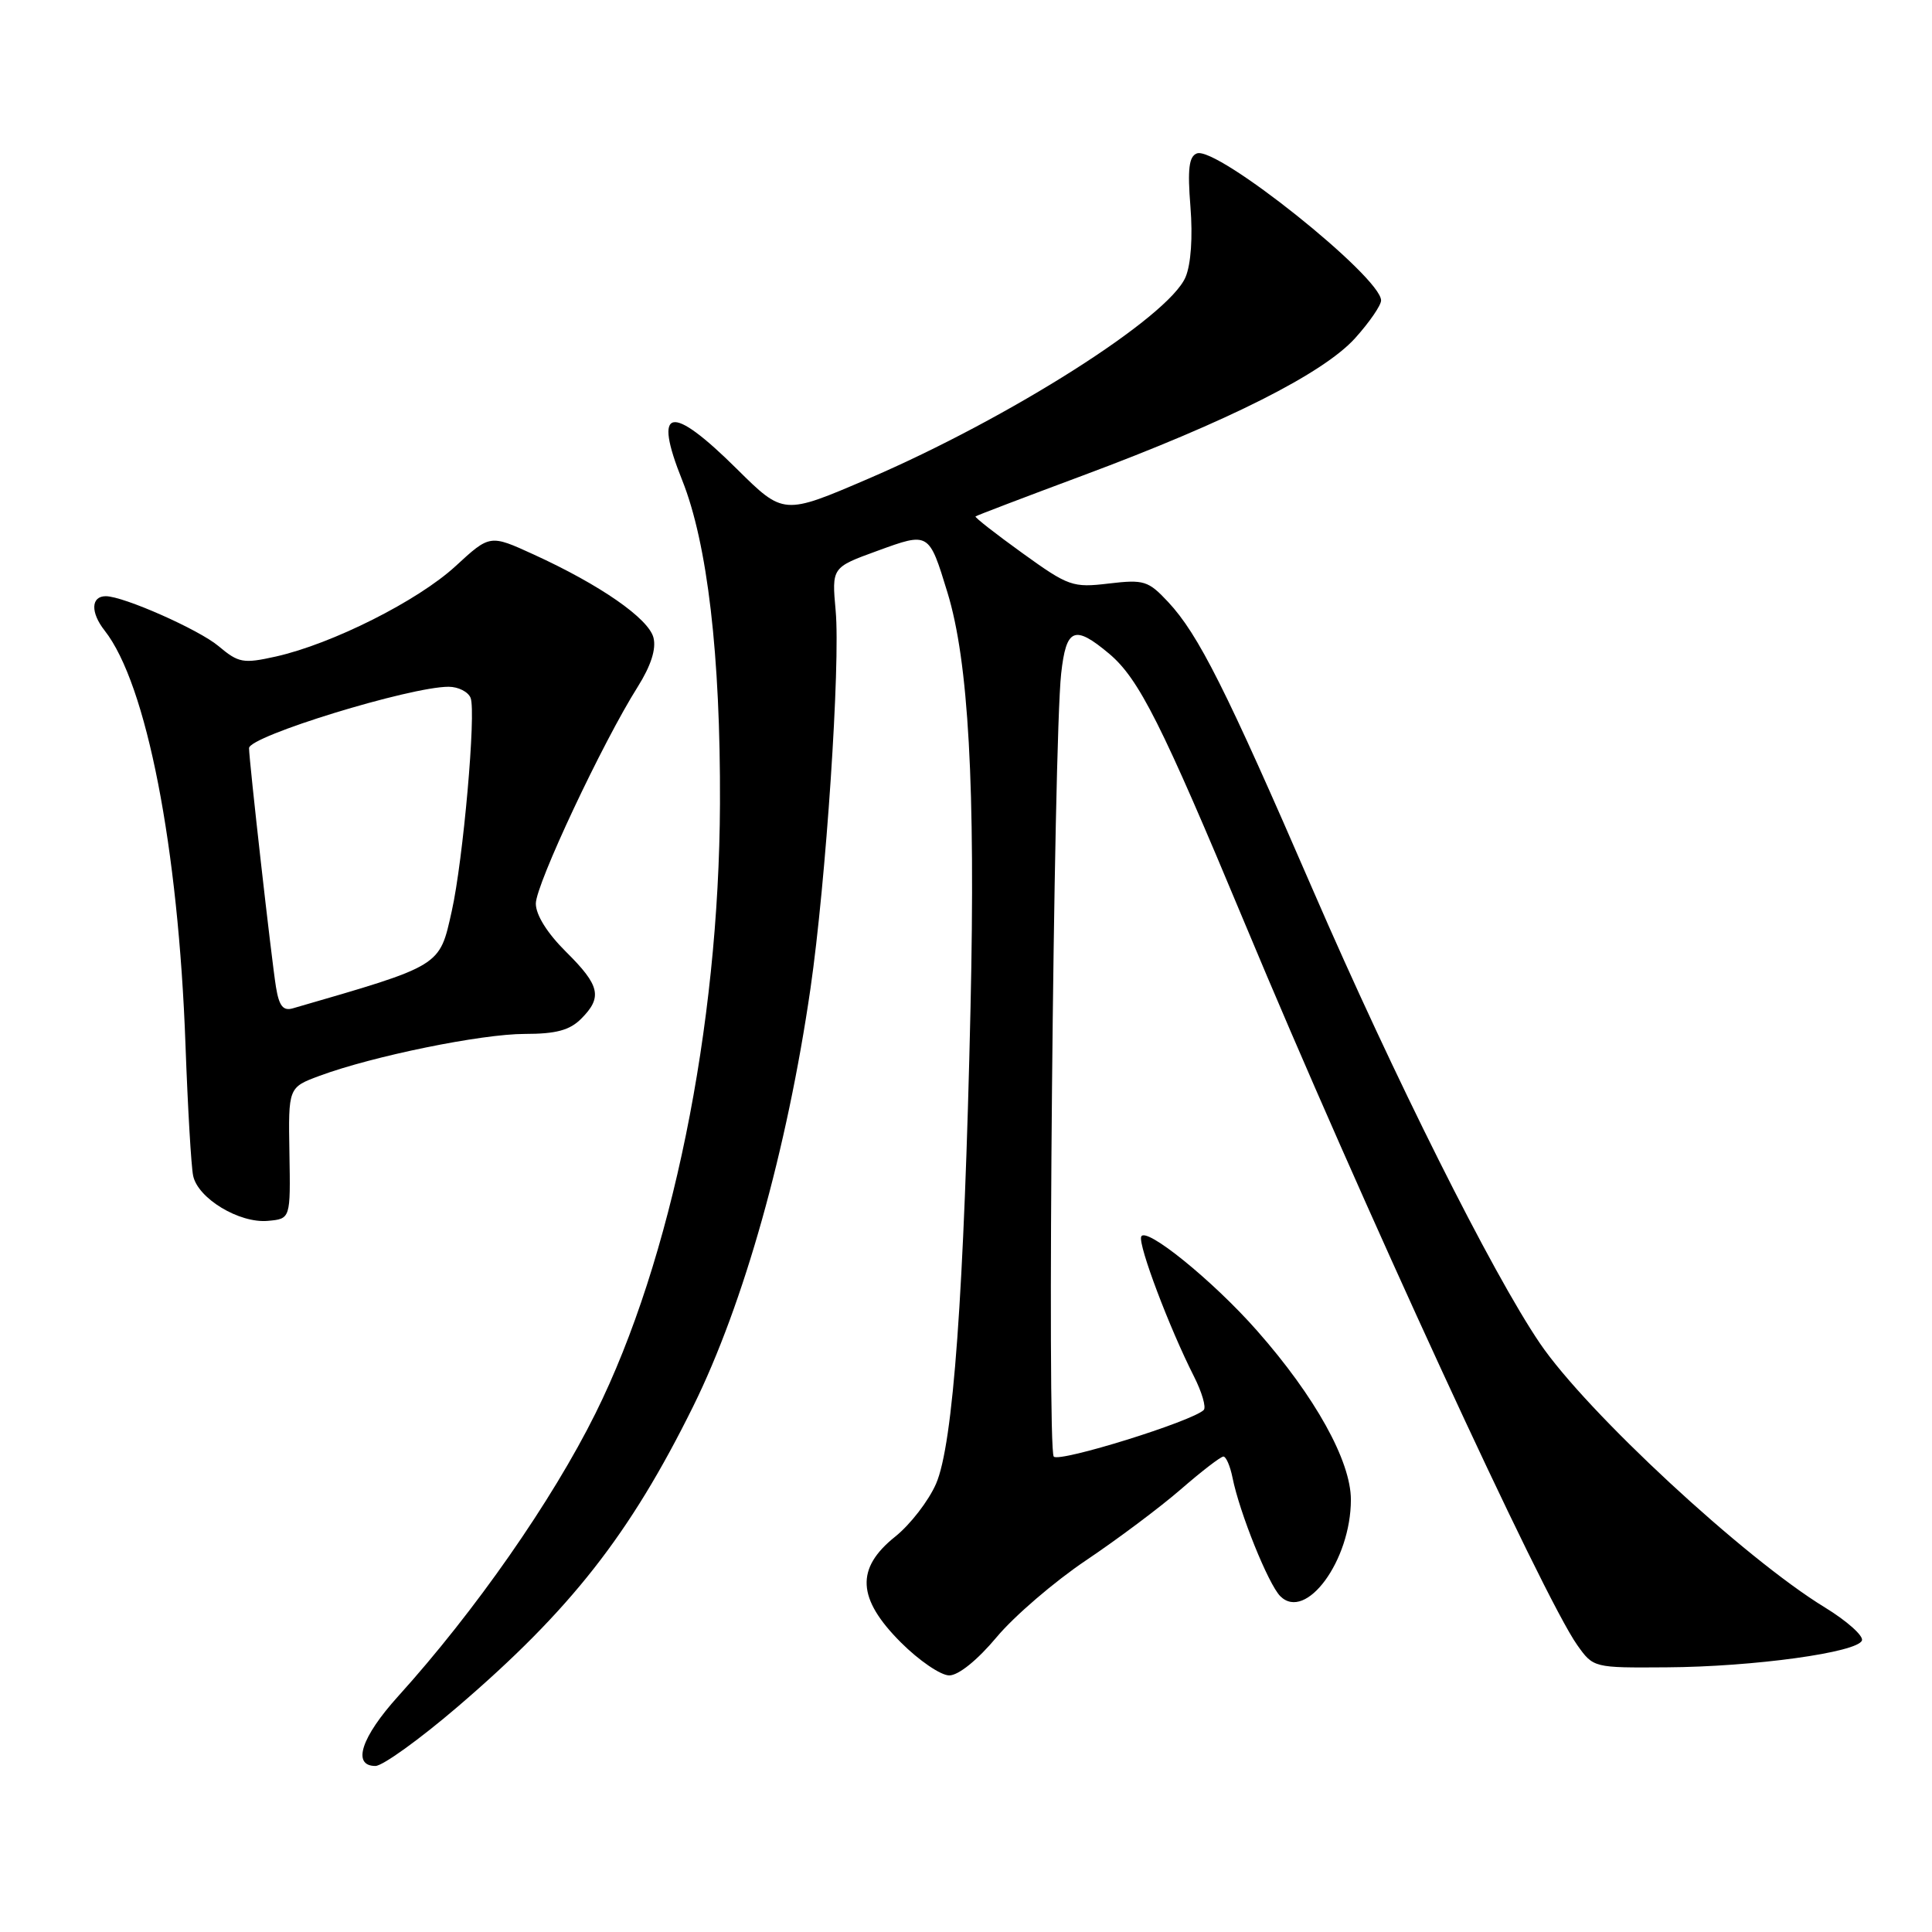 <?xml version="1.0" encoding="UTF-8" standalone="no"?>
<!DOCTYPE svg PUBLIC "-//W3C//DTD SVG 1.1//EN" "http://www.w3.org/Graphics/SVG/1.1/DTD/svg11.dtd" >
<svg xmlns="http://www.w3.org/2000/svg" xmlns:xlink="http://www.w3.org/1999/xlink" version="1.1" viewBox="0 0 256 256">
 <g >
 <path fill="currentColor"
d=" M 60.62 226.17 C 75.61 213.33 83.46 203.32 91.85 186.35 C 98.55 172.79 104.29 152.36 107.39 131.00 C 109.45 116.80 111.37 88.00 110.73 80.93 C 110.21 75.19 110.21 75.19 116.23 73.00 C 123.11 70.49 123.08 70.46 125.54 78.50 C 128.34 87.62 129.26 104.20 128.60 133.50 C 127.75 171.40 126.30 191.40 124.03 196.61 C 123.04 198.88 120.60 202.03 118.62 203.61 C 113.35 207.82 113.56 211.82 119.37 217.63 C 121.77 220.03 124.65 222.00 125.78 222.00 C 127.00 222.00 129.51 219.98 132.06 216.93 C 134.40 214.13 139.73 209.56 143.91 206.75 C 148.08 203.95 153.74 199.71 156.48 197.33 C 159.22 194.95 161.75 193.00 162.11 193.00 C 162.46 193.00 163.00 194.25 163.31 195.78 C 164.24 200.44 168.06 209.91 169.64 211.50 C 173.04 214.90 179.00 206.76 179.00 198.72 C 179.00 193.59 174.26 185.05 166.57 176.33 C 160.72 169.68 151.70 162.39 151.21 163.88 C 150.82 165.03 154.96 175.98 158.19 182.35 C 159.26 184.46 159.85 186.48 159.50 186.83 C 158.00 188.33 140.43 193.80 139.63 193.01 C 138.71 192.11 139.60 98.41 140.61 89.25 C 141.28 83.20 142.37 82.76 146.98 86.63 C 150.92 89.95 153.94 95.96 164.94 122.34 C 180.13 158.78 204.49 211.66 209.00 217.99 C 211.13 220.99 211.17 221.00 220.82 220.93 C 232.37 220.86 246.20 218.95 246.72 217.36 C 246.92 216.74 244.71 214.77 241.80 212.99 C 231.14 206.48 210.23 187.10 204.05 178.00 C 197.71 168.67 184.67 142.62 174.00 118.00 C 162.42 91.27 158.80 84.07 154.78 79.76 C 152.15 76.95 151.58 76.77 146.92 77.32 C 142.14 77.89 141.59 77.70 135.46 73.28 C 131.92 70.73 129.13 68.55 129.26 68.43 C 129.39 68.31 135.80 65.87 143.50 63.00 C 162.80 55.81 175.33 49.48 179.55 44.82 C 181.45 42.71 183.00 40.46 183.00 39.81 C 183.00 36.70 161.23 19.31 158.59 20.33 C 157.54 20.73 157.34 22.40 157.74 27.40 C 158.06 31.38 157.81 35.03 157.09 36.72 C 154.85 42.01 133.80 55.38 115.02 63.45 C 103.82 68.26 103.82 68.26 97.63 62.13 C 88.83 53.41 86.49 53.89 90.39 63.62 C 93.74 72.00 95.48 86.86 95.40 106.50 C 95.28 136.13 88.97 167.02 78.91 187.27 C 73.15 198.87 62.94 213.50 52.76 224.76 C 47.85 230.19 46.61 234.00 49.75 234.00 C 50.71 233.99 55.60 230.47 60.62 226.17 Z  M 38.35 152.79 C 38.20 144.09 38.20 144.09 42.35 142.55 C 49.39 139.94 63.80 137.00 69.54 137.00 C 73.67 137.00 75.49 136.51 77.00 135.00 C 79.86 132.14 79.51 130.59 75.00 126.12 C 72.52 123.66 71.00 121.24 71.00 119.73 C 71.00 117.20 79.85 98.37 84.50 91.01 C 86.25 88.22 86.97 86.00 86.59 84.50 C 85.95 81.96 79.53 77.50 70.71 73.47 C 64.92 70.82 64.92 70.82 60.36 75.02 C 55.39 79.60 44.04 85.31 36.57 86.99 C 32.21 87.96 31.62 87.85 28.94 85.60 C 26.34 83.42 16.36 79.00 14.02 79.00 C 12.05 79.00 11.97 81.15 13.87 83.56 C 19.42 90.62 23.64 112.26 24.58 138.50 C 24.88 146.75 25.33 154.53 25.59 155.78 C 26.20 158.79 31.71 162.12 35.50 161.77 C 38.50 161.50 38.50 161.50 38.35 152.79 Z  M 36.57 130.80 C 35.99 127.27 33.00 100.74 33.00 99.13 C 33.00 97.55 54.32 91.00 59.44 91.00 C 60.73 91.00 62.04 91.67 62.36 92.48 C 63.10 94.42 61.37 113.99 59.86 120.73 C 58.21 128.11 58.61 127.87 38.80 133.61 C 37.52 133.98 36.98 133.31 36.57 130.80 Z "/>
</g>
</svg>
